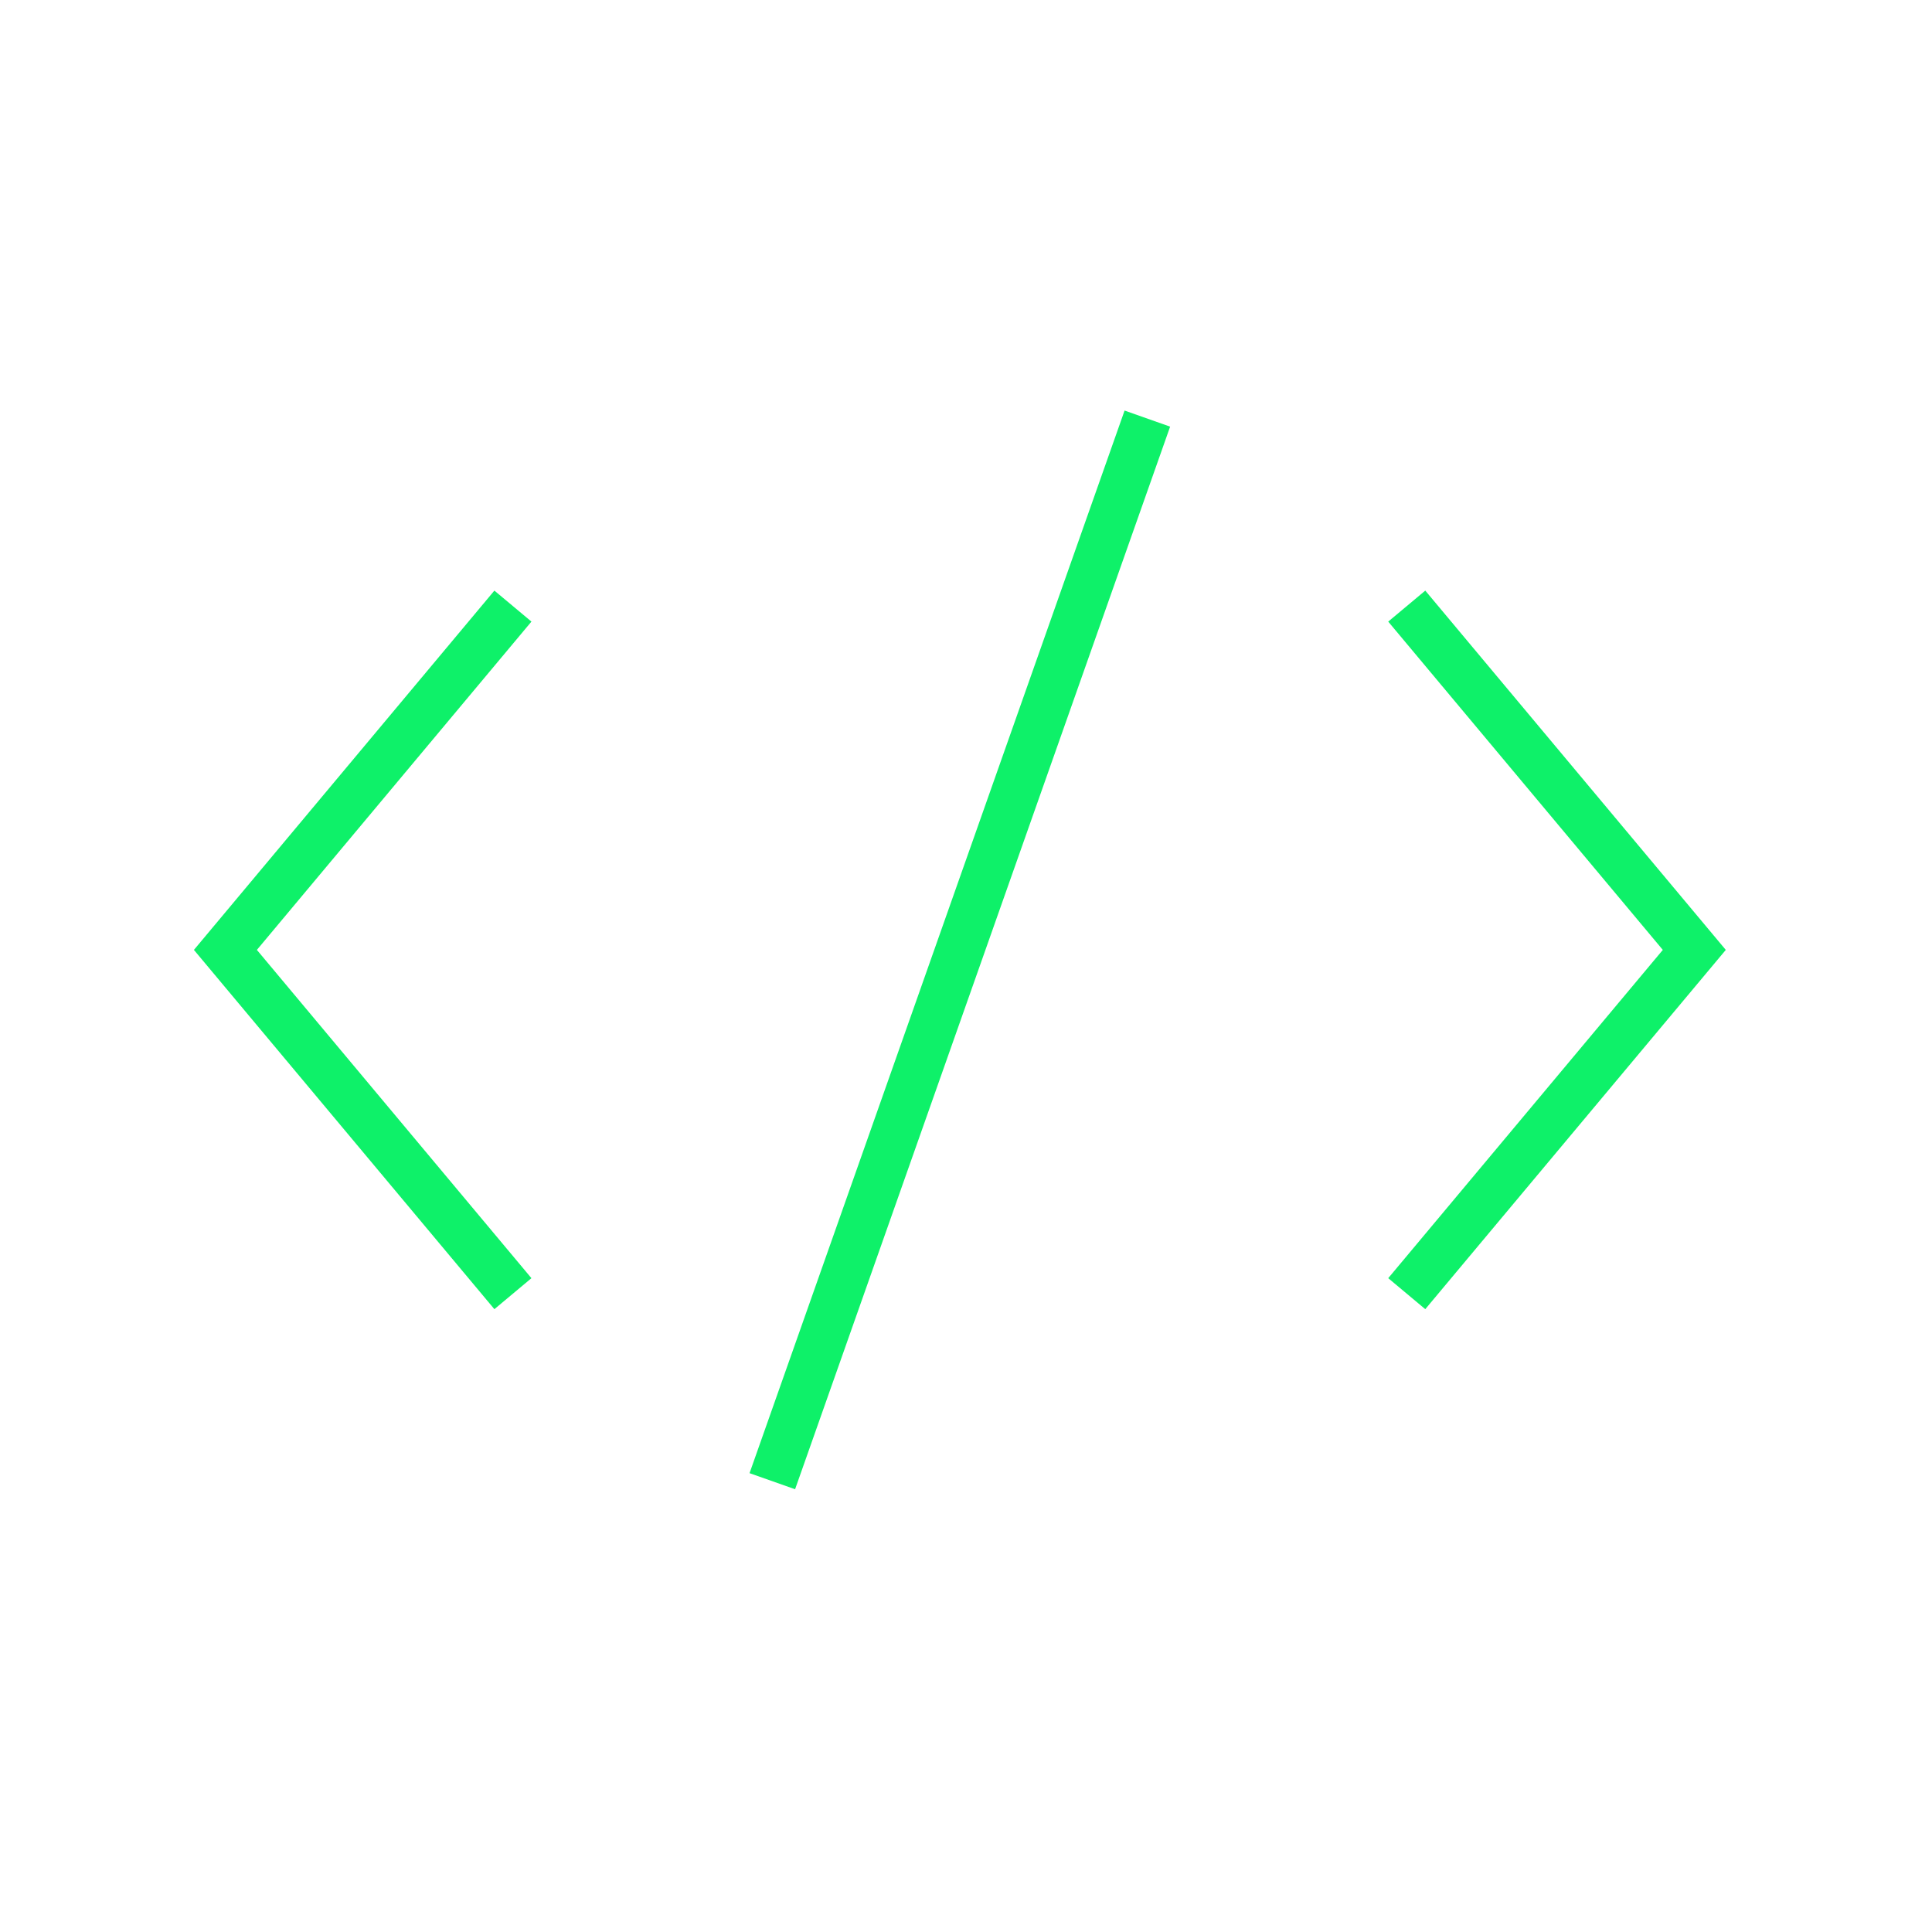 <svg width="60" height="60" viewBox="0 0 60 60" fill="none" xmlns="http://www.w3.org/2000/svg">
<path d="M43.688 40.176L52.618 29.5L43.688 18.823M15.929 18.823L7 29.5L15.929 40.176M23.985 46L35.632 13" stroke="#0EF169" stroke-width="1.5" stroke-miterlimit="10"/>
</svg>
